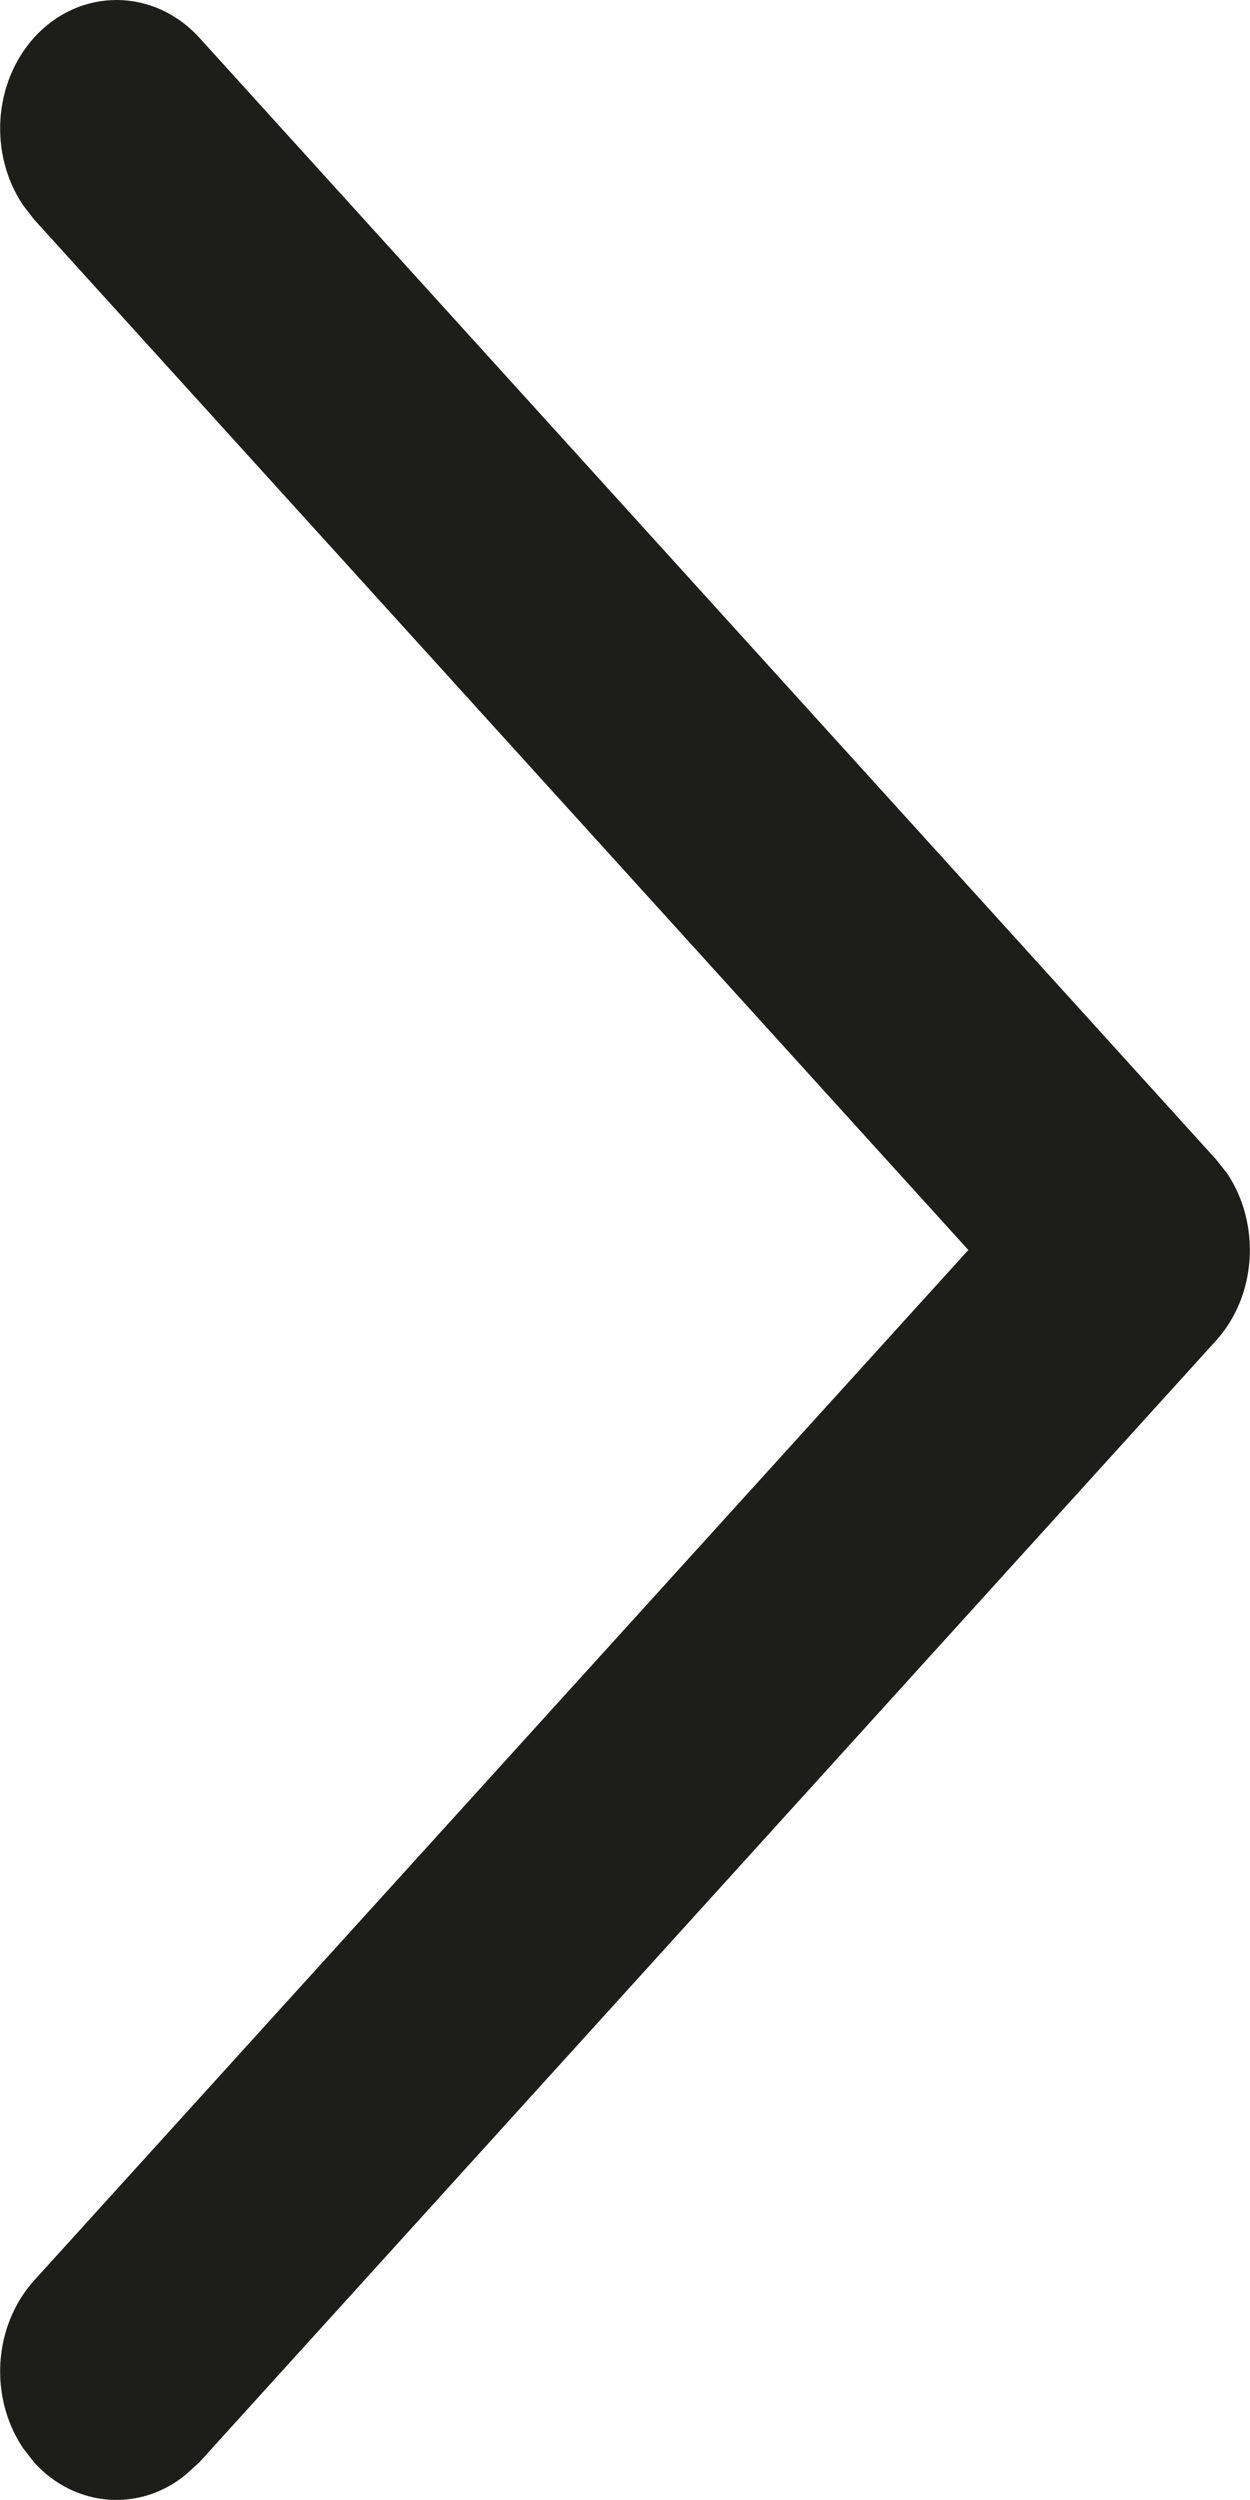 <svg width="3" height="6" viewBox="0 0 3 6" fill="none" xmlns="http://www.w3.org/2000/svg">
<path d="M0.082 0.09C-0.017 0.2 -0.026 0.371 0.055 0.492L0.082 0.527L2.324 3L0.082 5.473C-0.017 5.583 -0.026 5.754 0.055 5.875L0.082 5.91C0.181 6.019 0.337 6.029 0.446 5.939L0.478 5.91L2.918 3.218C3.017 3.109 3.026 2.937 2.945 2.816L2.918 2.782L0.478 0.09C0.368 -0.03 0.191 -0.03 0.082 0.09Z" fill="#1D1D1B"/>
</svg>
